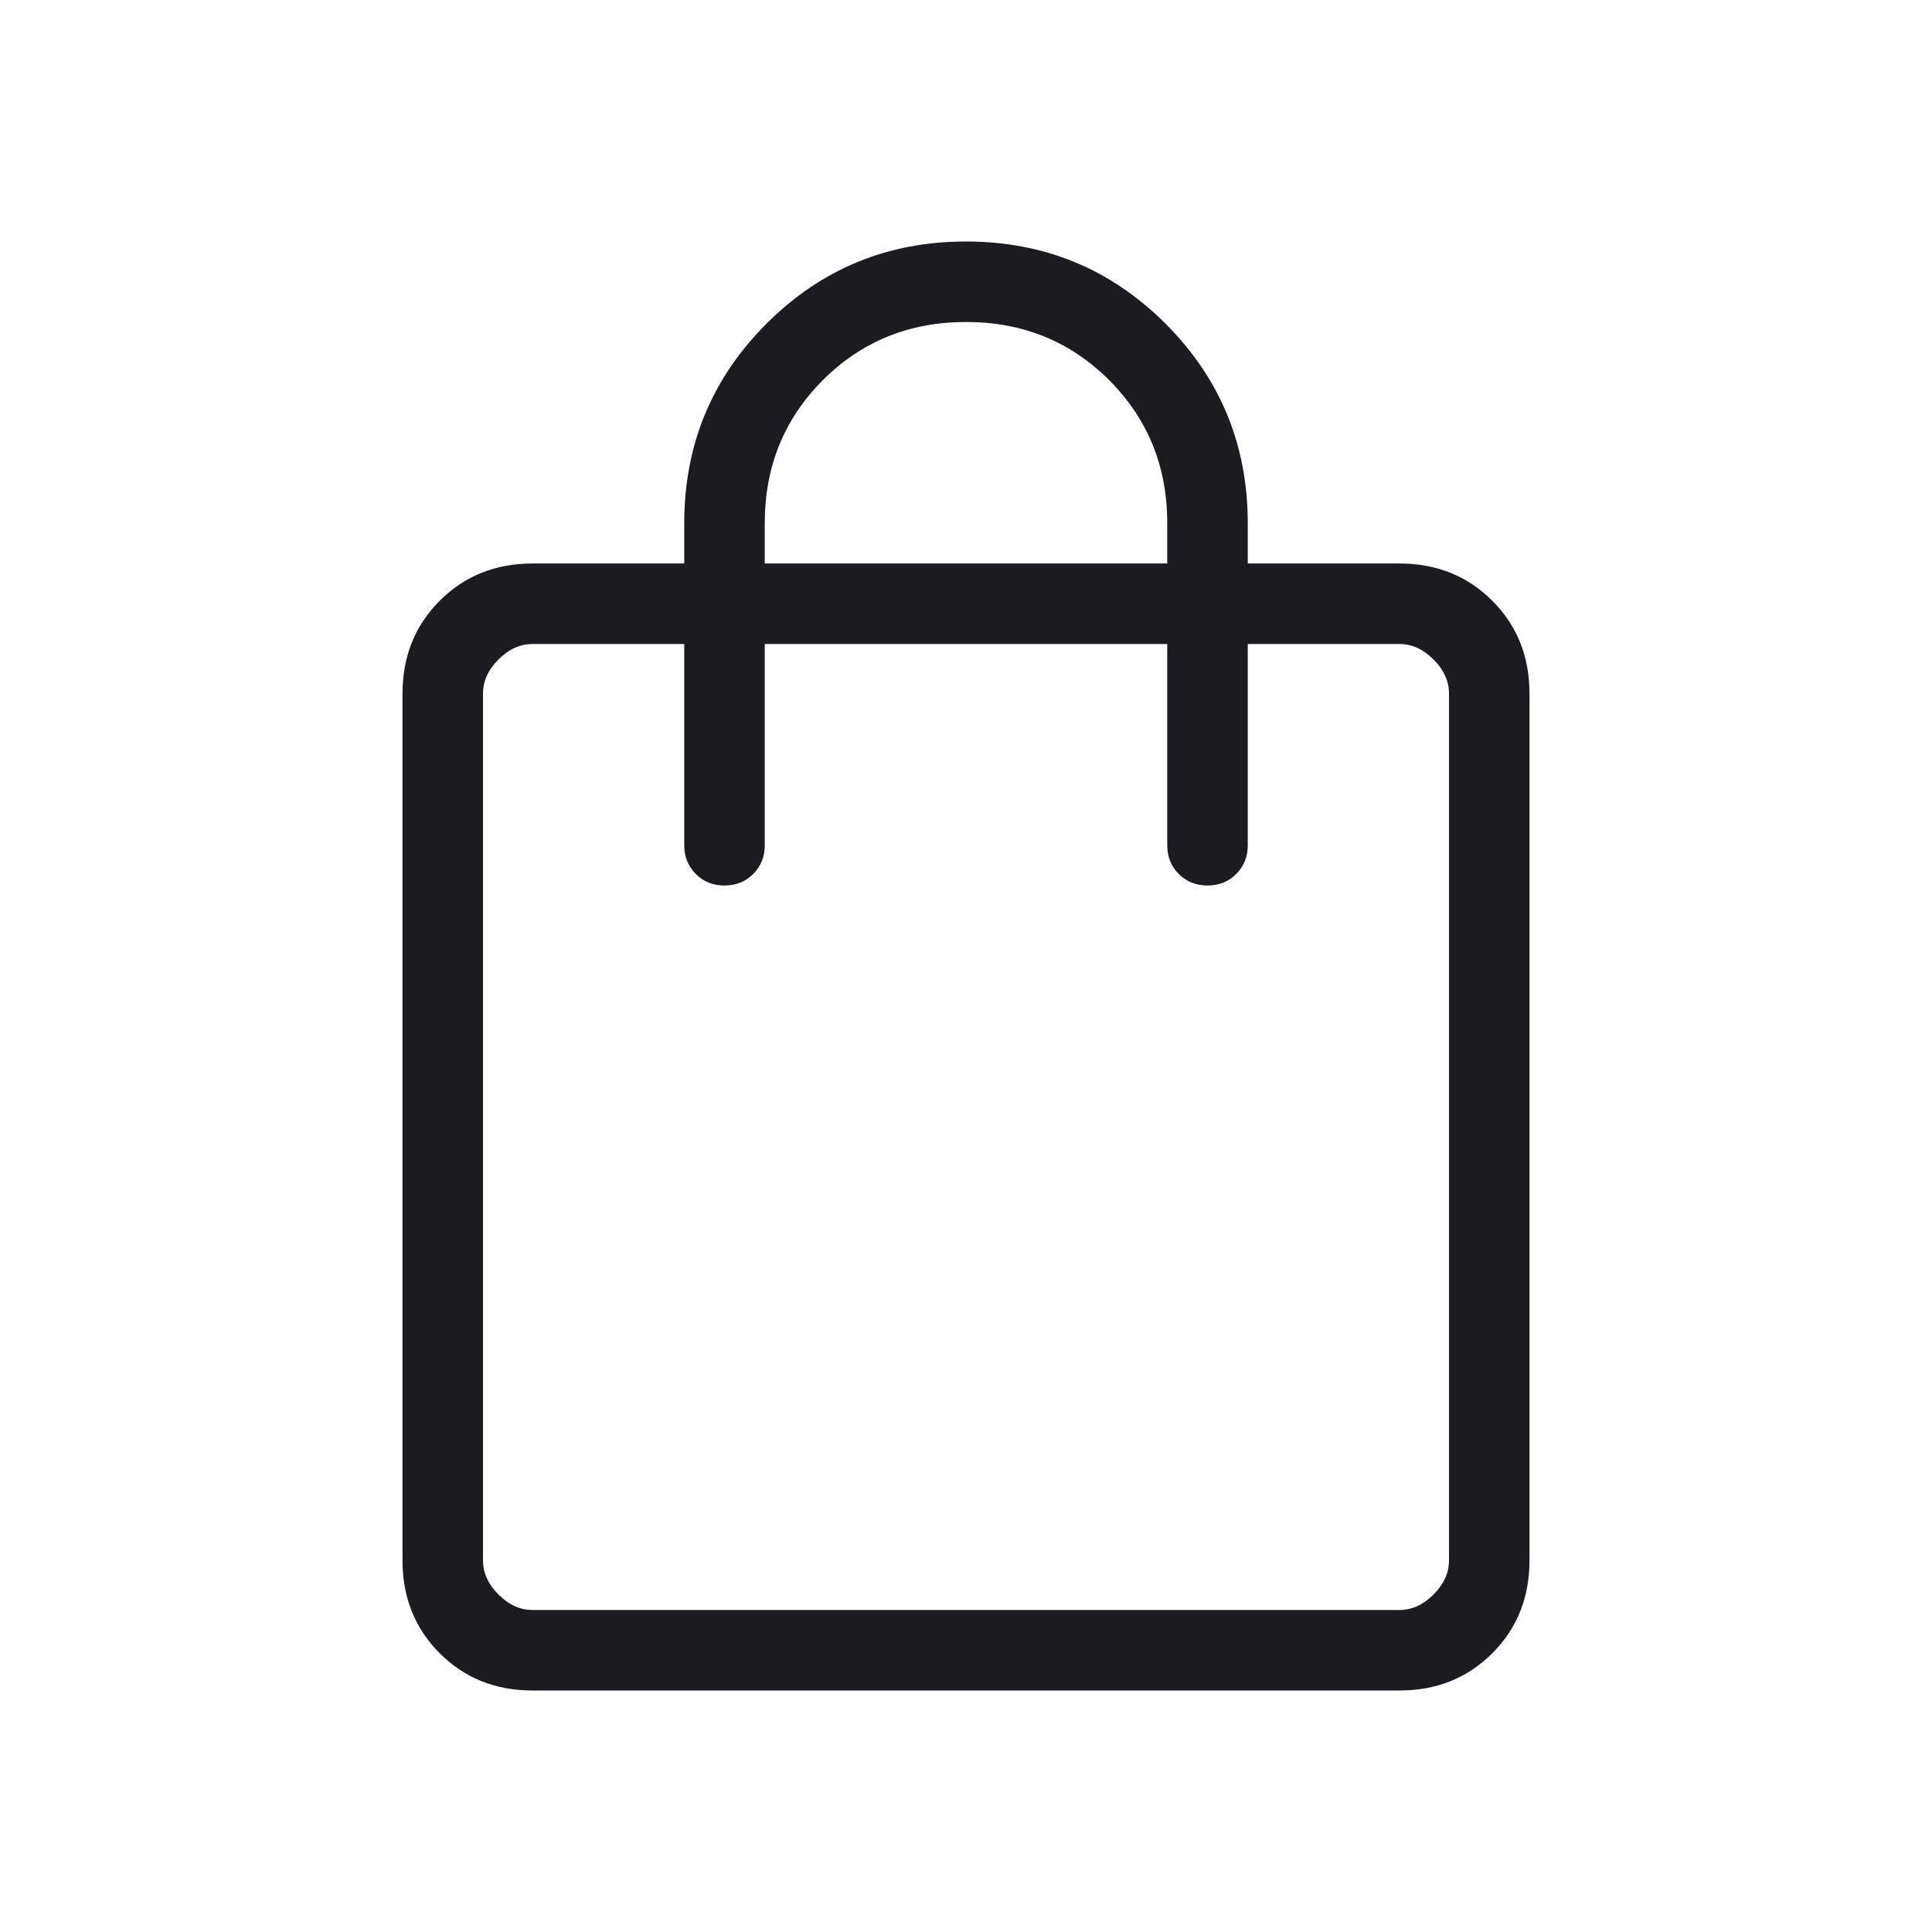 <svg width="80" height="80" viewBox="0 0 80 80" fill="none" xmlns="http://www.w3.org/2000/svg">
<mask id="mask0_34_638" style="mask-type:alpha" maskUnits="userSpaceOnUse" x="0" y="0" width="80" height="80">
<rect width="80" height="80" fill="#D9D9D9"/>
</mask>
<g mask="url(#mask0_34_638)">
<path d="M22.052 70C20.517 70 19.236 69.486 18.208 68.458C17.181 67.431 16.667 66.149 16.667 64.615V28.718C16.667 27.184 17.181 25.903 18.208 24.875C19.236 23.847 20.517 23.333 22.052 23.333H28.333V21.667C28.333 18.427 29.468 15.673 31.738 13.404C34.006 11.135 36.761 10 40 10C43.239 10 45.994 11.135 48.263 13.404C50.532 15.673 51.667 18.427 51.667 21.667V23.333H57.948C59.483 23.333 60.764 23.847 61.792 24.875C62.819 25.903 63.333 27.184 63.333 28.718V64.615C63.333 66.149 62.819 67.431 61.792 68.458C60.764 69.486 59.483 70 57.948 70H22.052ZM22.052 66.667H57.948C58.462 66.667 58.932 66.453 59.359 66.026C59.786 65.599 60 65.128 60 64.615V28.718C60 28.205 59.786 27.735 59.359 27.308C58.932 26.88 58.462 26.667 57.948 26.667H51.667V35C51.667 35.474 51.508 35.871 51.189 36.189C50.871 36.508 50.474 36.667 50 36.667C49.526 36.667 49.129 36.508 48.811 36.189C48.492 35.871 48.333 35.474 48.333 35V26.667H31.667V35C31.667 35.474 31.508 35.871 31.189 36.189C30.871 36.508 30.474 36.667 30 36.667C29.526 36.667 29.129 36.508 28.811 36.189C28.492 35.871 28.333 35.474 28.333 35V26.667H22.052C21.538 26.667 21.068 26.88 20.641 27.308C20.214 27.735 20 28.205 20 28.718V64.615C20 65.128 20.214 65.599 20.641 66.026C21.068 66.453 21.538 66.667 22.052 66.667ZM31.667 23.333H48.333V21.667C48.333 19.321 47.531 17.345 45.927 15.74C44.322 14.136 42.346 13.333 40 13.333C37.654 13.333 35.678 14.136 34.073 15.74C32.469 17.345 31.667 19.321 31.667 21.667V23.333Z" fill="#1C1B1F"/>
</g>
</svg>
